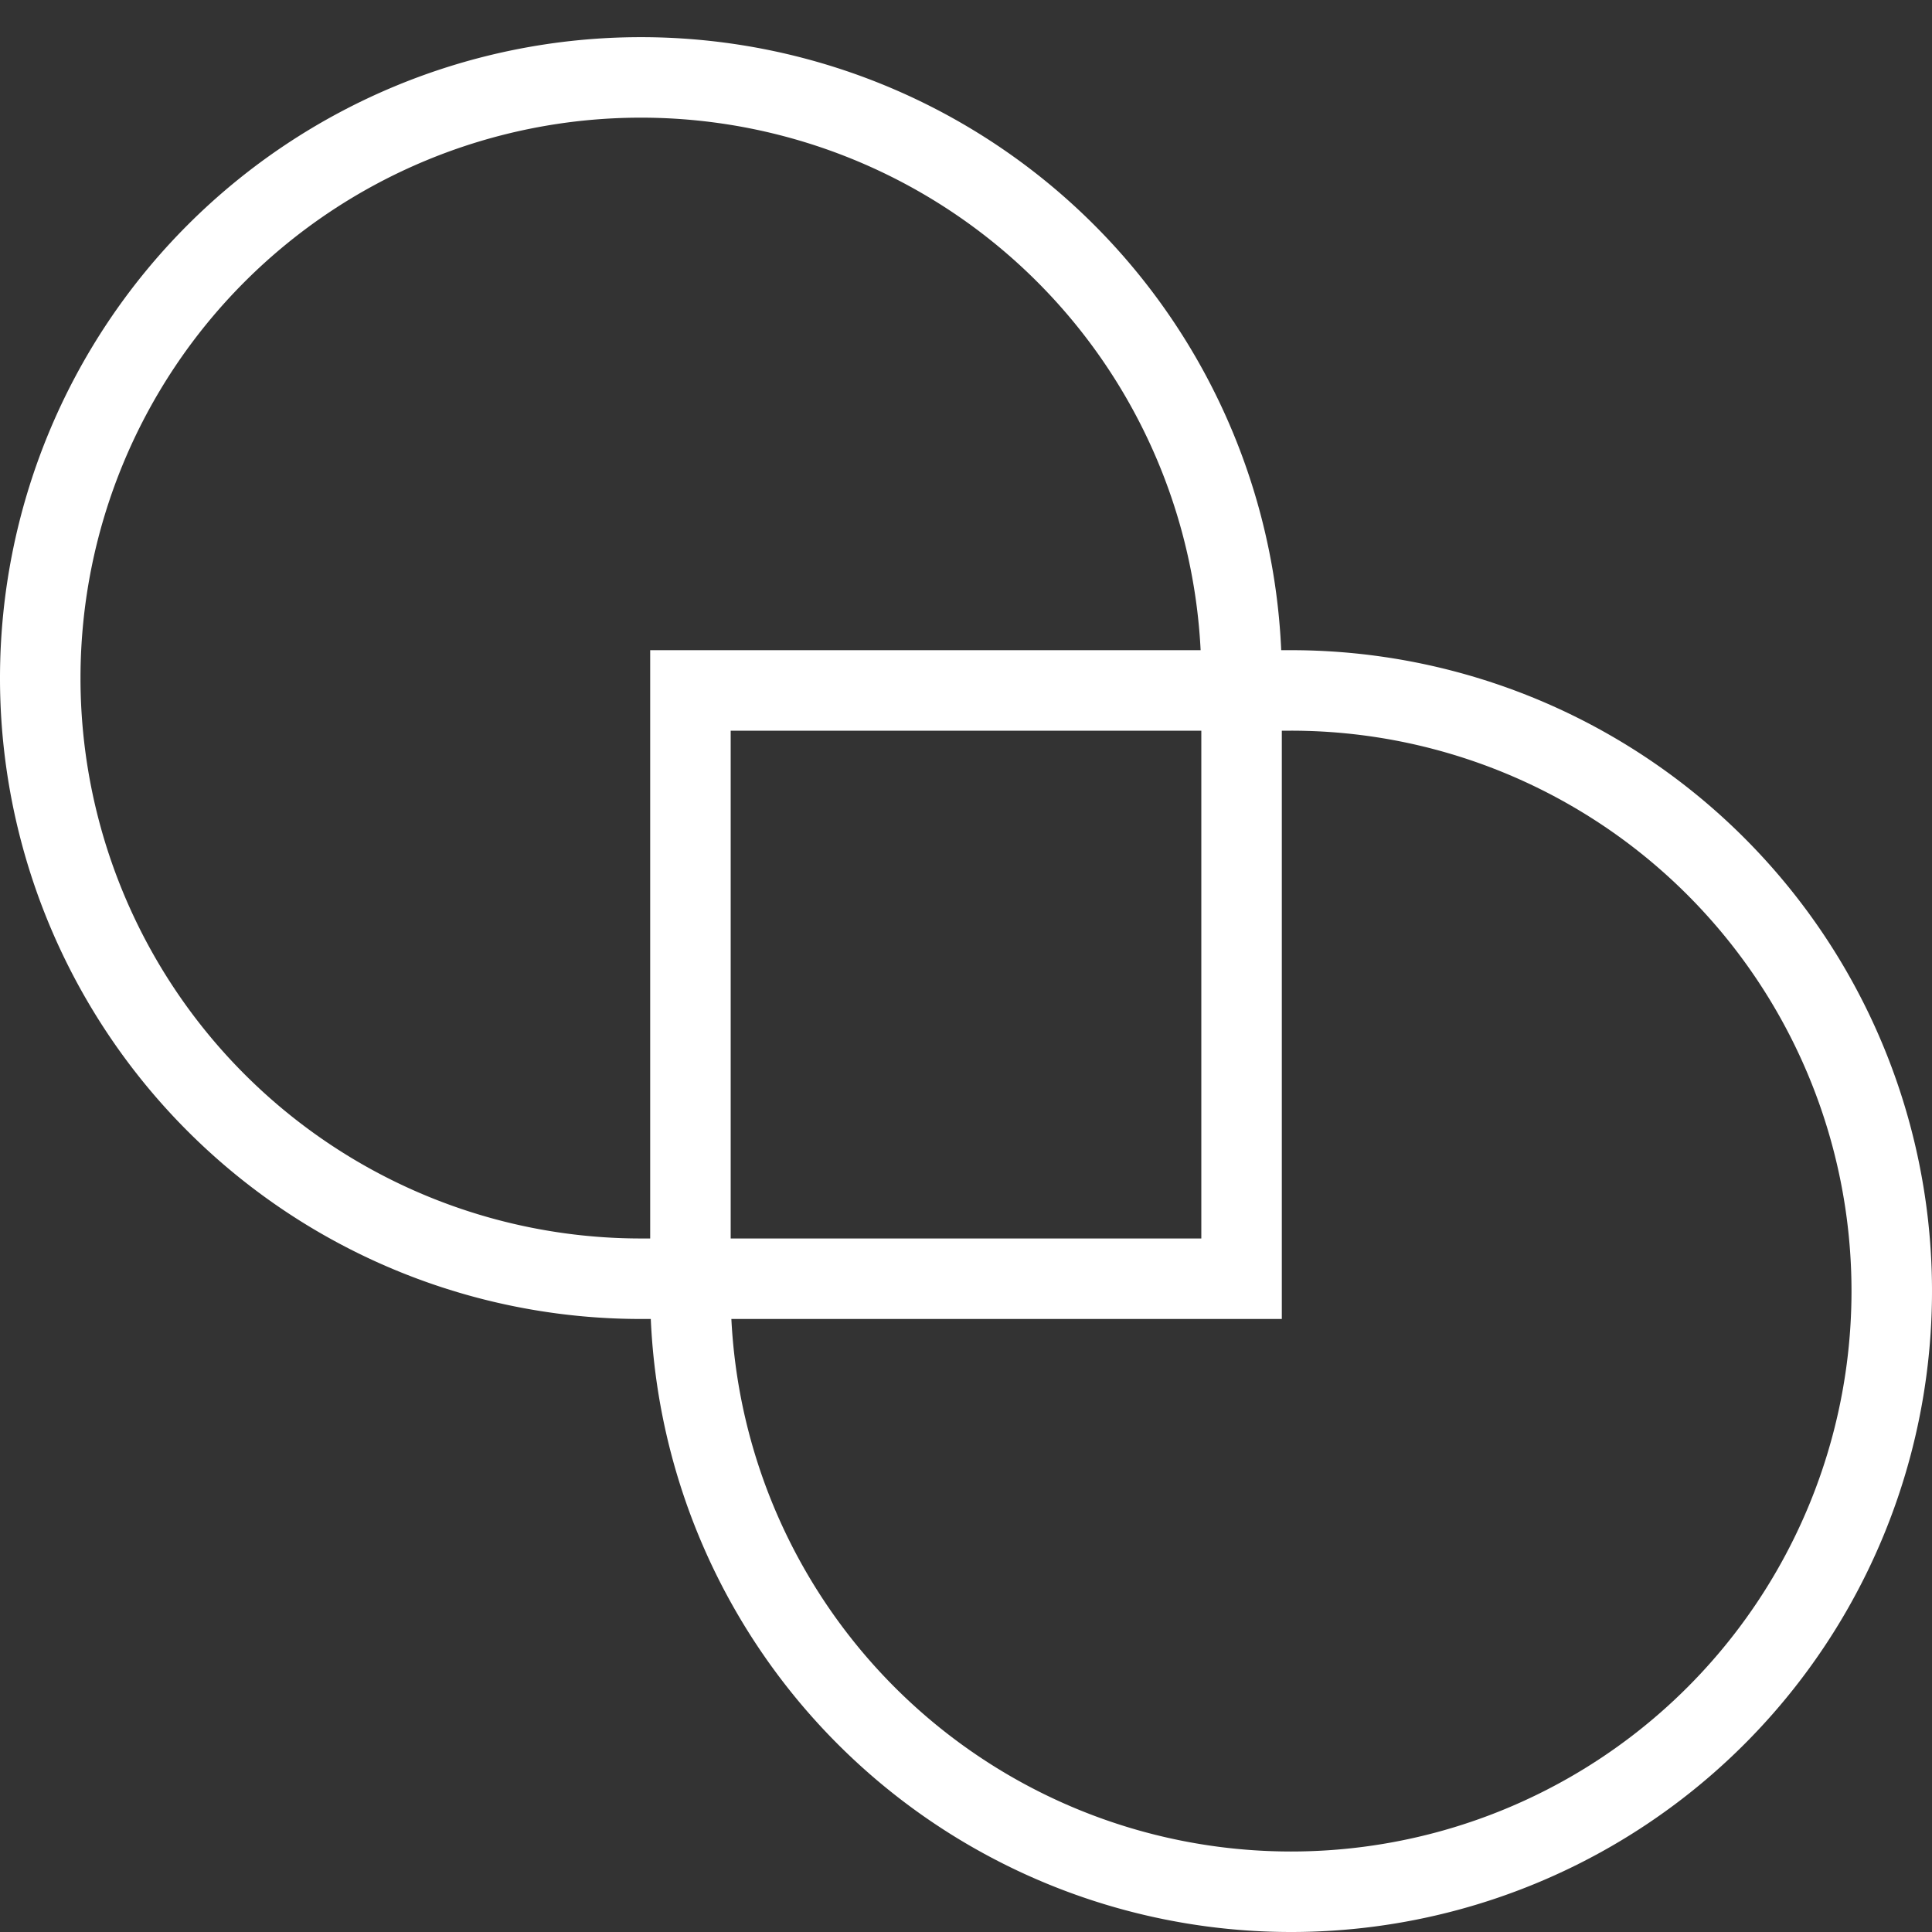 <svg xmlns="http://www.w3.org/2000/svg" xmlns:xlink="http://www.w3.org/1999/xlink" width="60" height="60" viewBox="0 0 60 60">
  <rect x="0" y="0" width="60" height="60" fill="#333333" stroke="none"/>
  <defs>
    <clipPath id="clip-path">
      <rect id="사각형_164130" data-name="사각형 164130" width="60" height="60" transform="translate(815 2291)" fill="#fff" stroke="#707070" stroke-width="1"/>
    </clipPath>
  </defs>
  <g id="ico_aprtnership" transform="translate(-815 -2291)" clip-path="url(#clip-path)">
    <g id="그룹_205976" data-name="그룹 205976" transform="translate(815 2292.154)">
      <g id="사각형_164012" data-name="사각형 164012" fill="none" stroke="#fff" stroke-width="2.5">
        <path d="M19.9,0h0a19.9,19.9,0,0,1,19.9,19.9v19.9a0,0,0,0,1,0,0H19.9A19.9,19.9,0,0,1,0,19.9v0A19.9,19.9,0,0,1,19.9,0Z" stroke="none"/>
        <path d="M19.9,1.25h0A18.654,18.654,0,0,1,38.558,19.9V38.558a0,0,0,0,1,0,0H19.9A18.654,18.654,0,0,1,1.25,19.9v0A18.654,18.654,0,0,1,19.9,1.25Z" fill="none"/>
      </g>
      <g id="사각형_164013" data-name="사각형 164013" transform="translate(20.192 19.038)" fill="none" stroke="#fff" stroke-width="2.5">
        <path d="M0,0H19.9a19.9,19.9,0,0,1,19.9,19.9v0a19.9,19.9,0,0,1-19.9,19.9h0A19.9,19.9,0,0,1,0,19.9V0A0,0,0,0,1,0,0Z" stroke="none"/>
        <path d="M1.25,1.25H19.9A18.654,18.654,0,0,1,38.558,19.9v0A18.654,18.654,0,0,1,19.9,38.558h0A18.654,18.654,0,0,1,1.25,19.9V1.25A0,0,0,0,1,1.25,1.25Z" fill="none"/>
      </g>
    </g>
  </g>
</svg>
